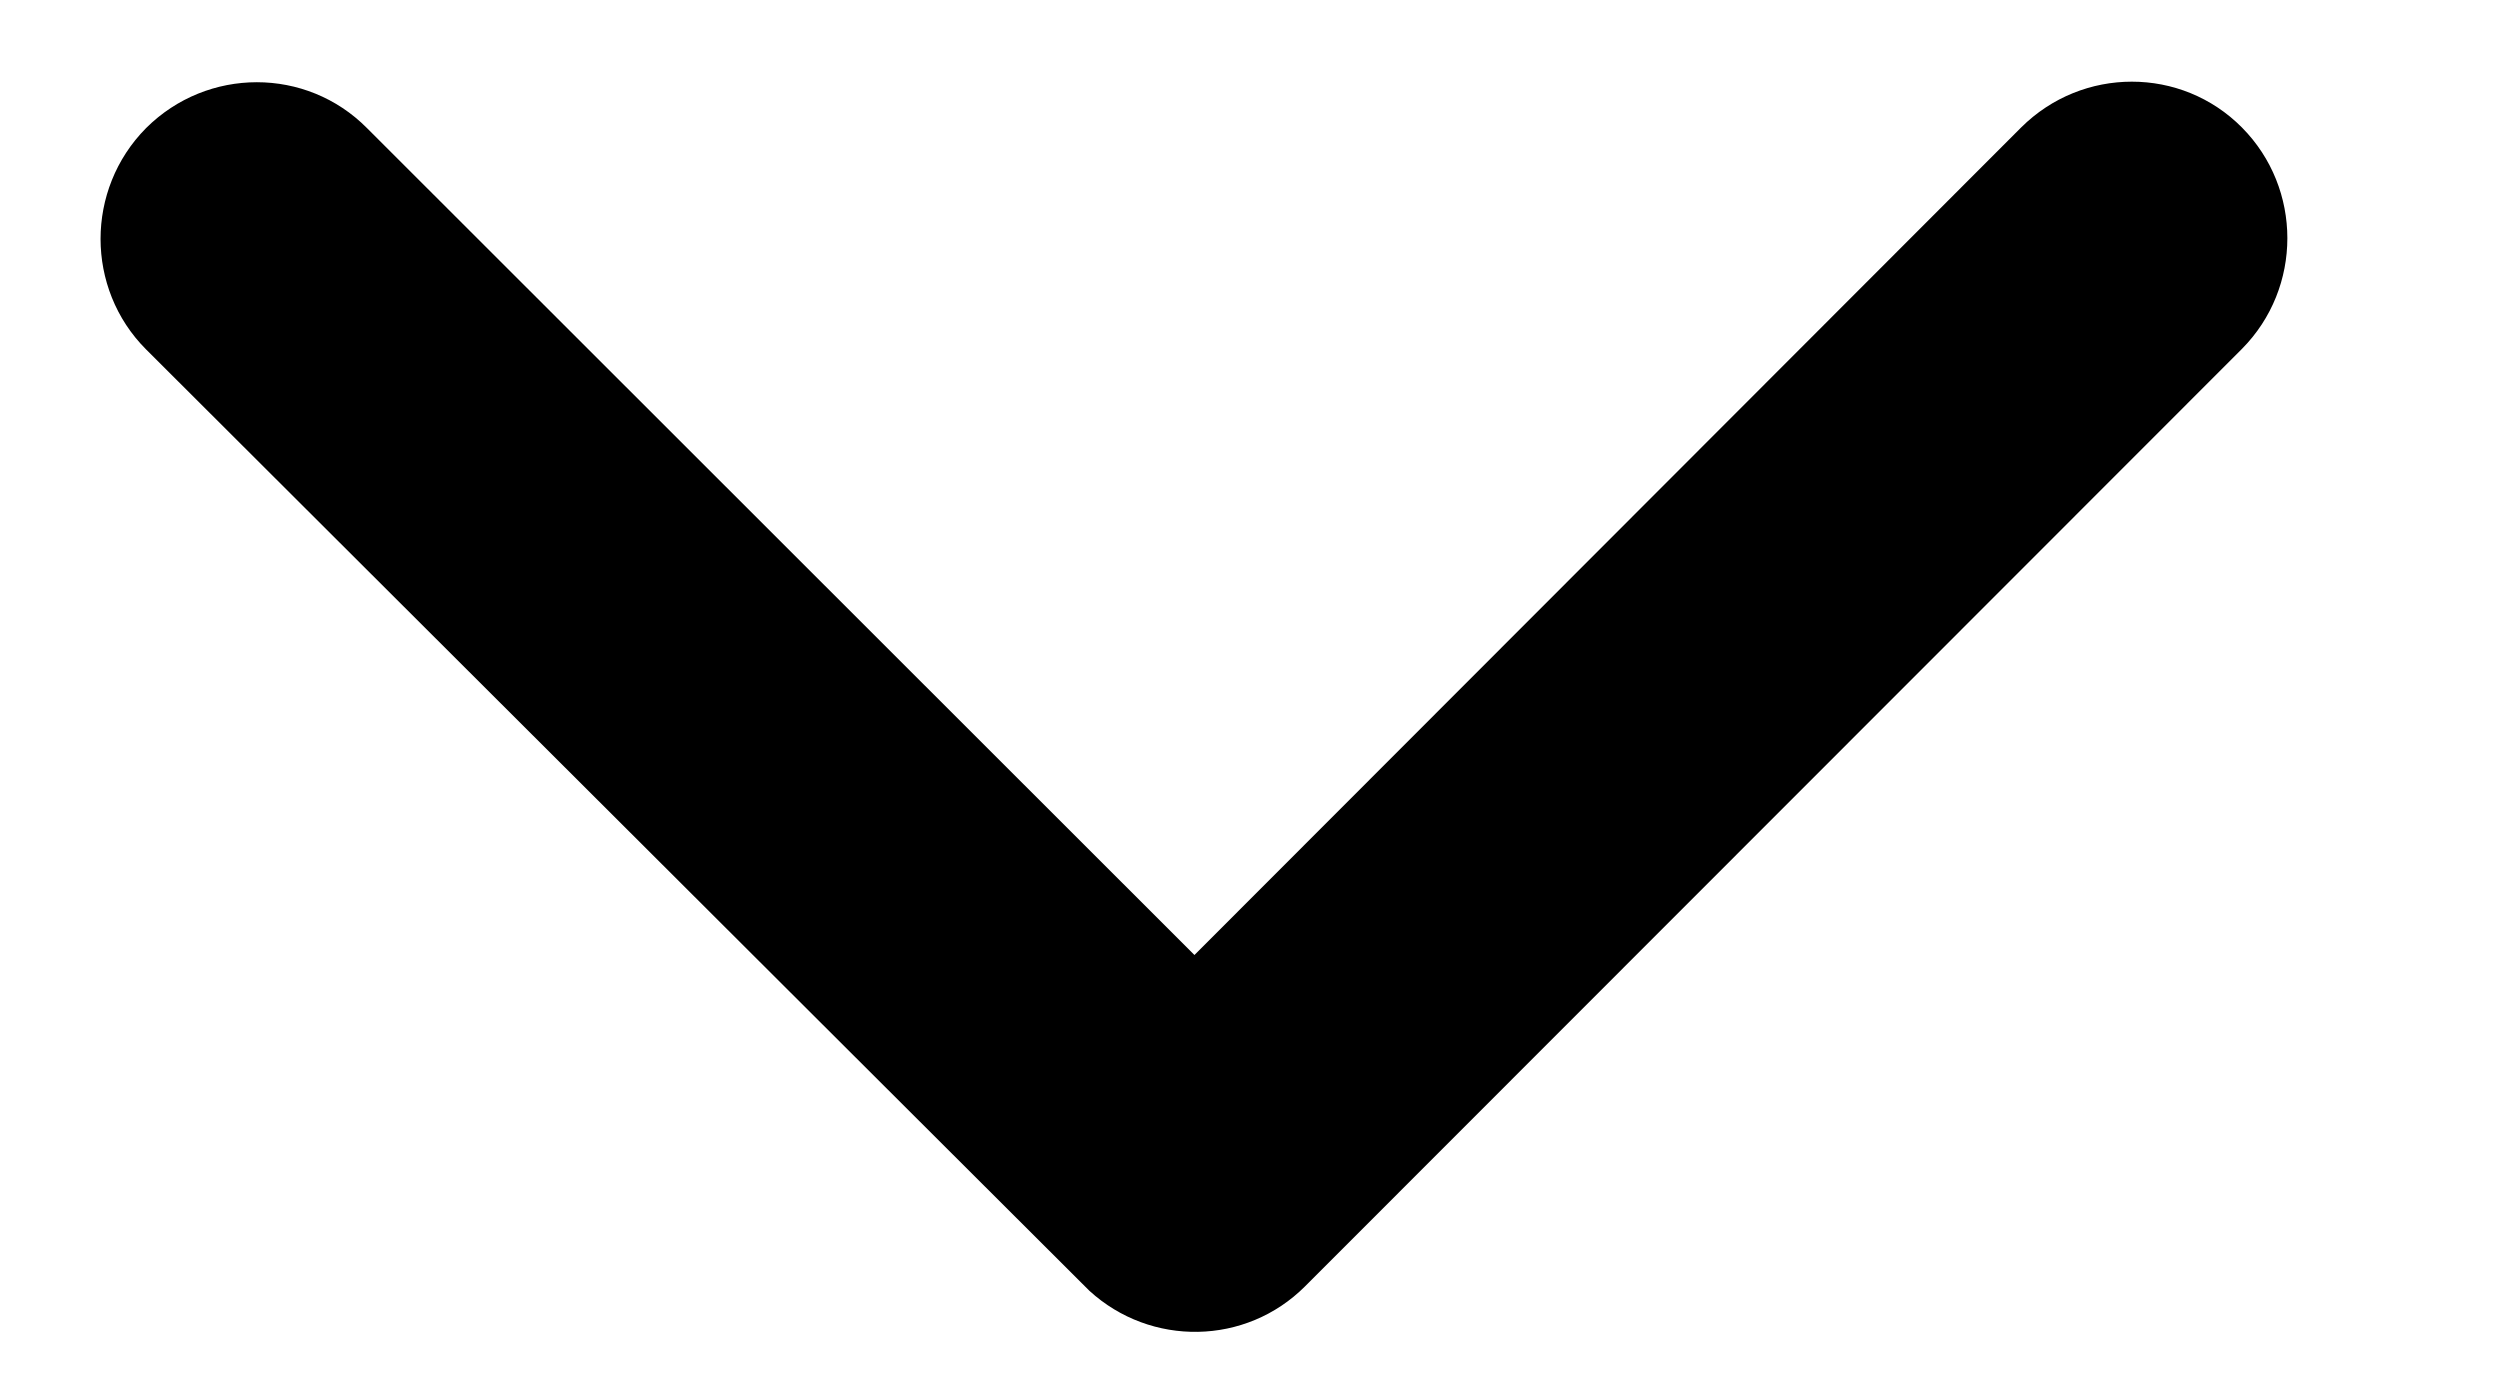 <svg width="9" height="5" viewBox="0 0 9 5" fill="none" xmlns="http://www.w3.org/2000/svg">
<path d="M4.3 3.438L7.276 0.459C7.497 0.239 7.853 0.239 8.071 0.459C8.289 0.679 8.289 1.036 8.071 1.256L4.698 4.631C4.485 4.844 4.143 4.849 3.922 4.647L0.526 1.258C0.416 1.148 0.362 1.003 0.362 0.86C0.362 0.717 0.416 0.572 0.526 0.461C0.747 0.241 1.103 0.241 1.321 0.461L4.3 3.438Z" fill="black"/>
</svg>
